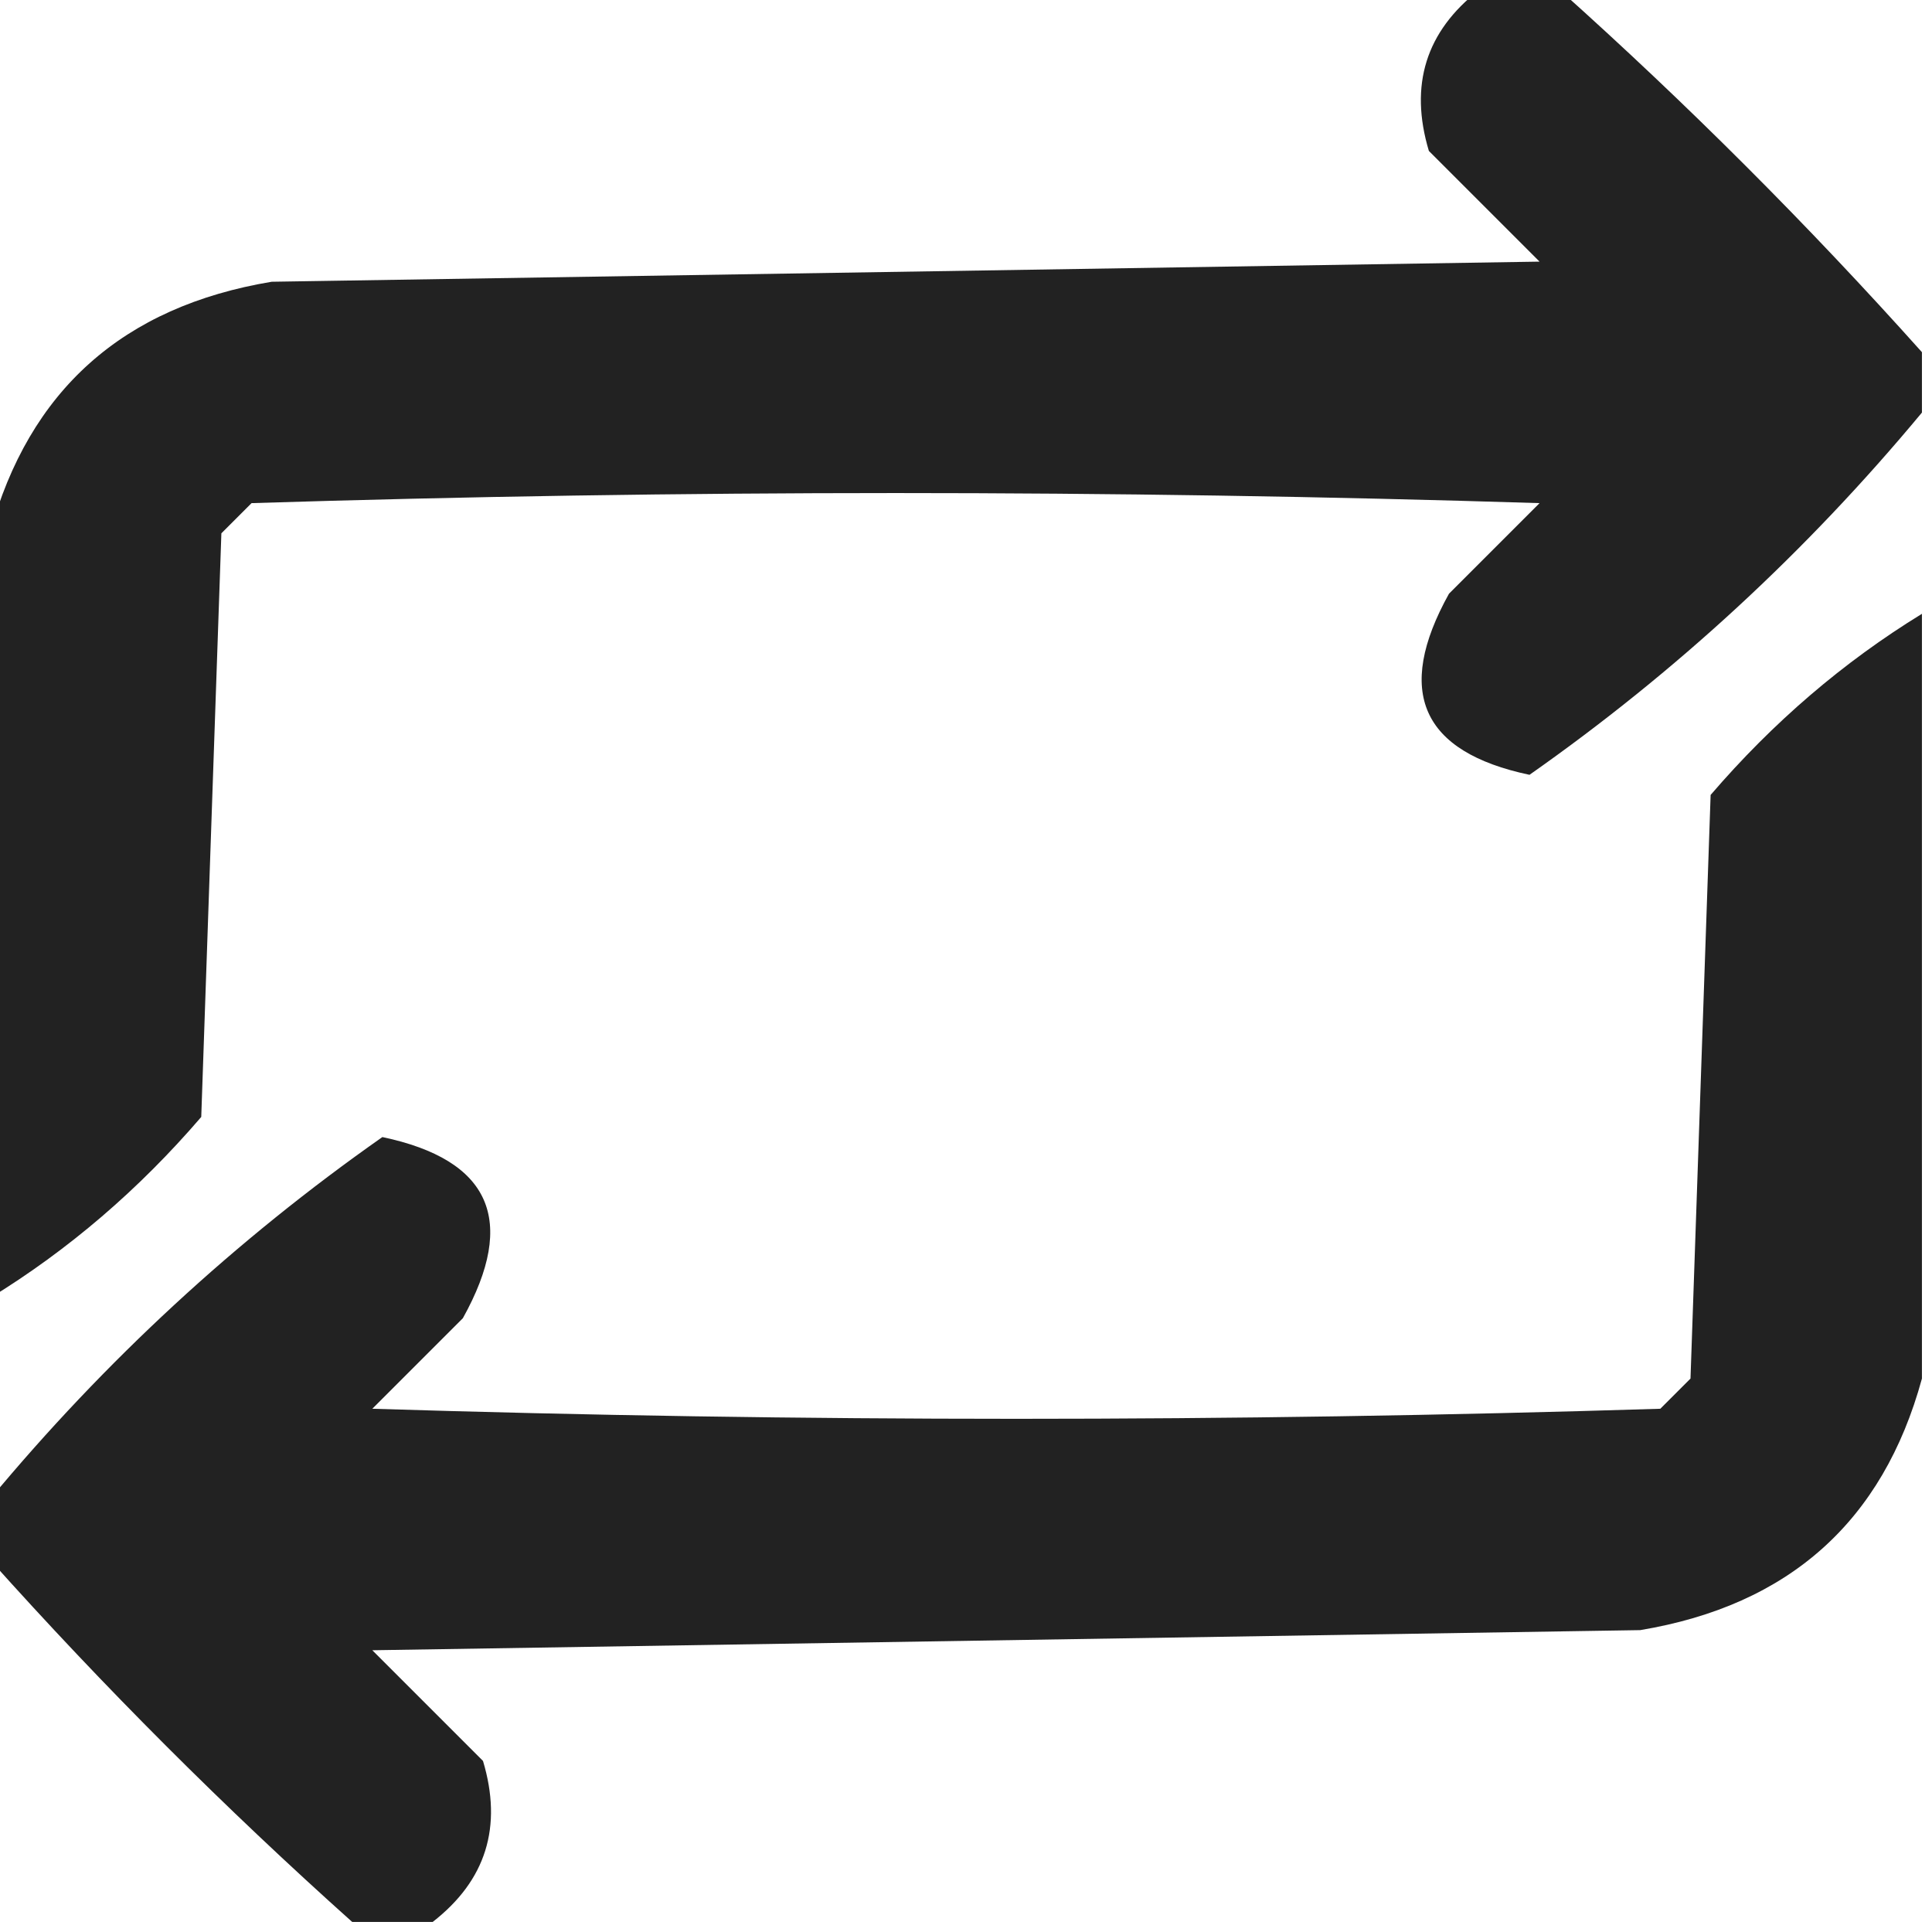 <?xml version="1.0" encoding="UTF-8"?>
<!DOCTYPE svg PUBLIC "-//W3C//DTD SVG 1.1//EN" "http://www.w3.org/Graphics/SVG/1.1/DTD/svg11.dtd">
<svg xmlns="http://www.w3.org/2000/svg" version="1.1" width="96px" height="96px" style="shape-rendering:geometricPrecision; text-rendering:geometricPrecision; image-rendering:optimizeQuality; fill-rule:evenodd; clip-rule:evenodd" xmlns:xlink="http://www.w3.org/1999/xlink">
<g><path style="opacity:0.865" fill="#000000" d="M 73.5,-0.5 C 74.833,-0.5 76.167,-0.5 77.5,-0.5C 83.833,5.167 89.833,11.167 95.5,17.5C 95.5,18.5 95.5,19.5 95.5,20.5C 89.778,27.39 83.278,33.39 76,38.5C 70.627,37.366 69.294,34.366 72,29.5C 73.5,28 75,26.5 76.5,25C 55.167,24.333 33.833,24.333 12.5,25C 12,25.5 11.5,26 11,26.5C 10.667,36.167 10.333,45.833 10,55.5C 6.902,59.107 3.402,62.107 -0.5,64.5C -0.5,51.833 -0.5,39.167 -0.5,26.5C 1.44,19.398 6.107,15.232 13.5,14C 34.5,13.667 55.5,13.333 76.5,13C 74.667,11.167 72.833,9.333 71,7.5C 70.018,4.225 70.852,1.559 73.5,-0.5 Z"/></g>
<g><path style="opacity:0.865" fill="#000000" d="M 95.5,30.5 C 95.5,43.167 95.5,55.833 95.5,68.5C 93.56,75.602 88.893,79.768 81.5,81C 60.5,81.333 39.5,81.667 18.5,82C 20.333,83.833 22.167,85.667 24,87.5C 24.982,90.775 24.148,93.441 21.5,95.5C 20.167,95.5 18.833,95.5 17.5,95.5C 11.167,89.833 5.167,83.833 -0.5,77.5C -0.5,76.5 -0.5,75.5 -0.5,74.5C 5.222,67.61 11.722,61.61 19,56.5C 24.373,57.634 25.706,60.634 23,65.5C 21.5,67 20,68.5 18.5,70C 39.833,70.667 61.167,70.667 82.5,70C 83,69.5 83.5,69 84,68.5C 84.333,58.833 84.667,49.167 85,39.5C 88.098,35.893 91.598,32.893 95.5,30.5 Z"/></g>
</svg>
